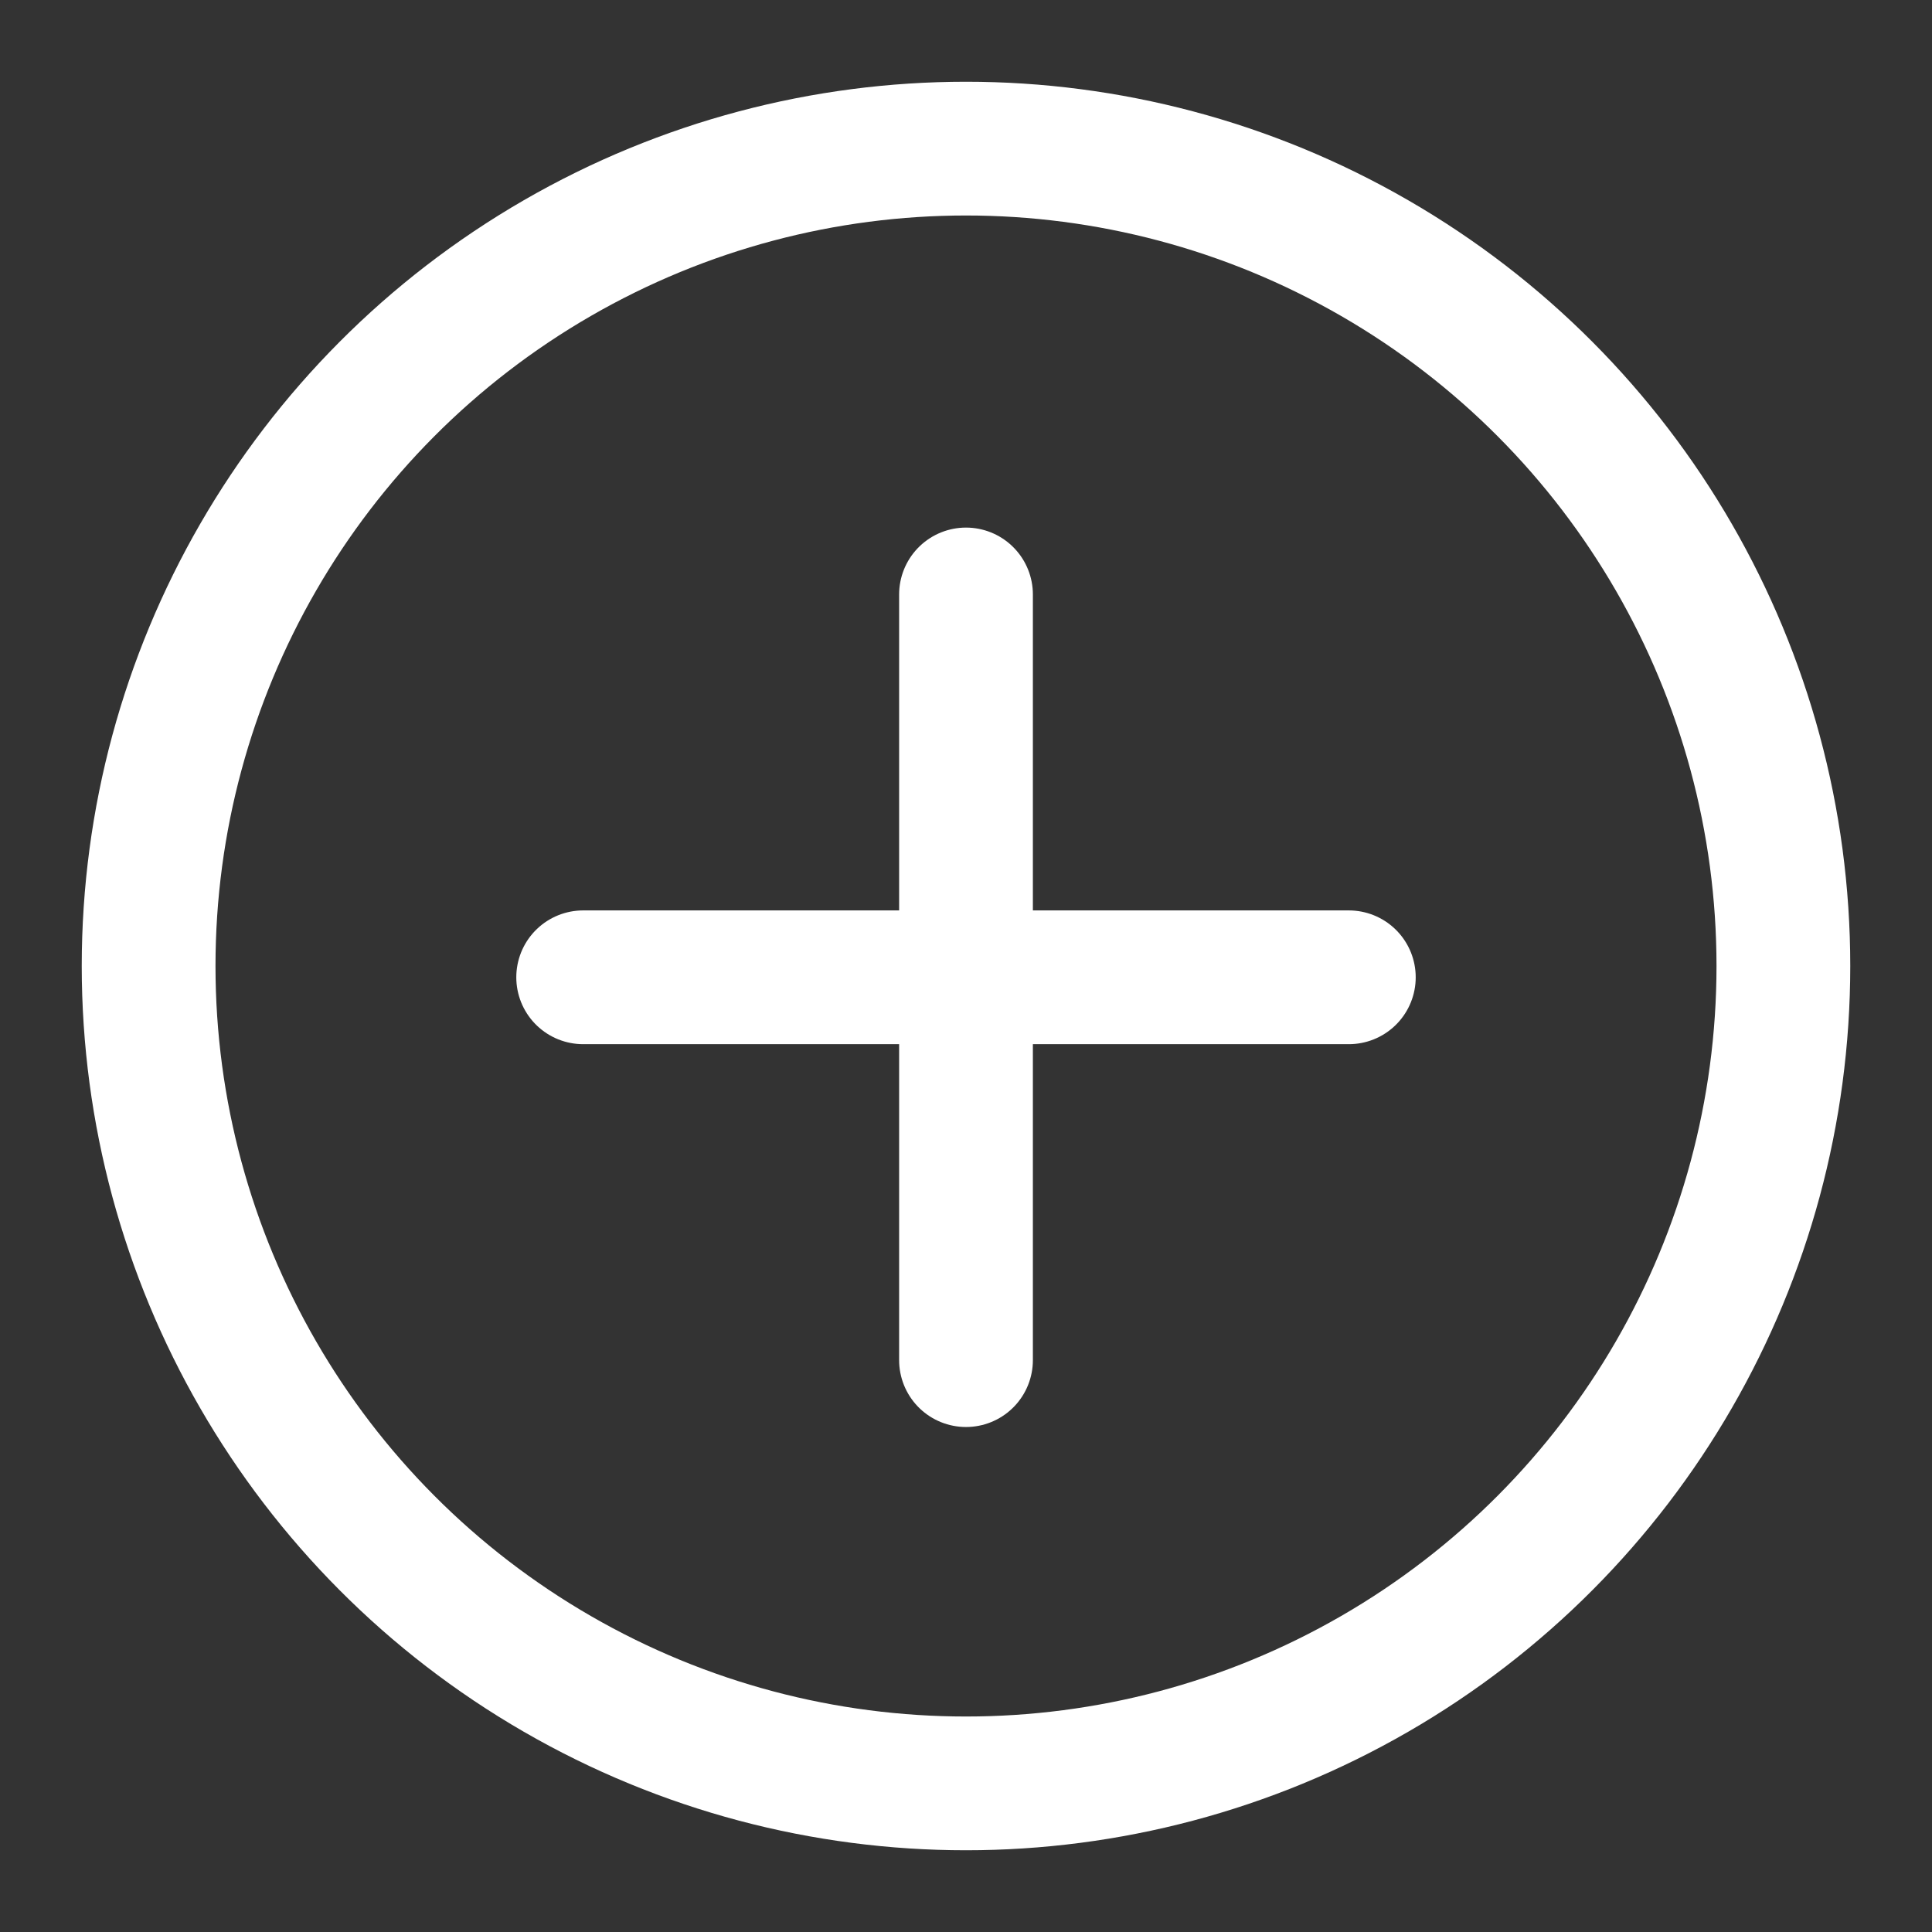 <?xml version="1.0" encoding="UTF-8"?>
<svg width="13px" height="13px" viewBox="0 0 13 13" version="1.1" xmlns="http://www.w3.org/2000/svg" xmlns:xlink="http://www.w3.org/1999/xlink">
    <rect x="0" y="0" width="13" height="13" fill="#333333" stroke="none"/>
    <!-- Generator: Sketch 52.3 (67297) - http://www.bohemiancoding.com/sketch -->
    <title>Add-icn</title>
    <desc>Created with Sketch.</desc>
    <g id="End-UI" stroke="none" stroke-width="1" fill="none" fill-rule="evenodd">
        <g id="Log-out" transform="translate(-1237, -119)" stroke="#FFFFFF" stroke-width="0.9">
            <g id="Add-icn" transform="translate(1238, 120)">
                <circle id="Oval" cx="5.5" cy="5.5" r="5.5"></circle>
                <path d="M5.5,3 L5.5,8.152" id="Line-4" stroke-linecap="round"></path>
                <path d="M5.5,3 L5.5,8.152" id="Line-4" stroke-linecap="round" transform="translate(5.5, 5.576) rotate(-90) translate(-5.5, -5.576) "></path>
            </g>
        </g>
    </g>
</svg>